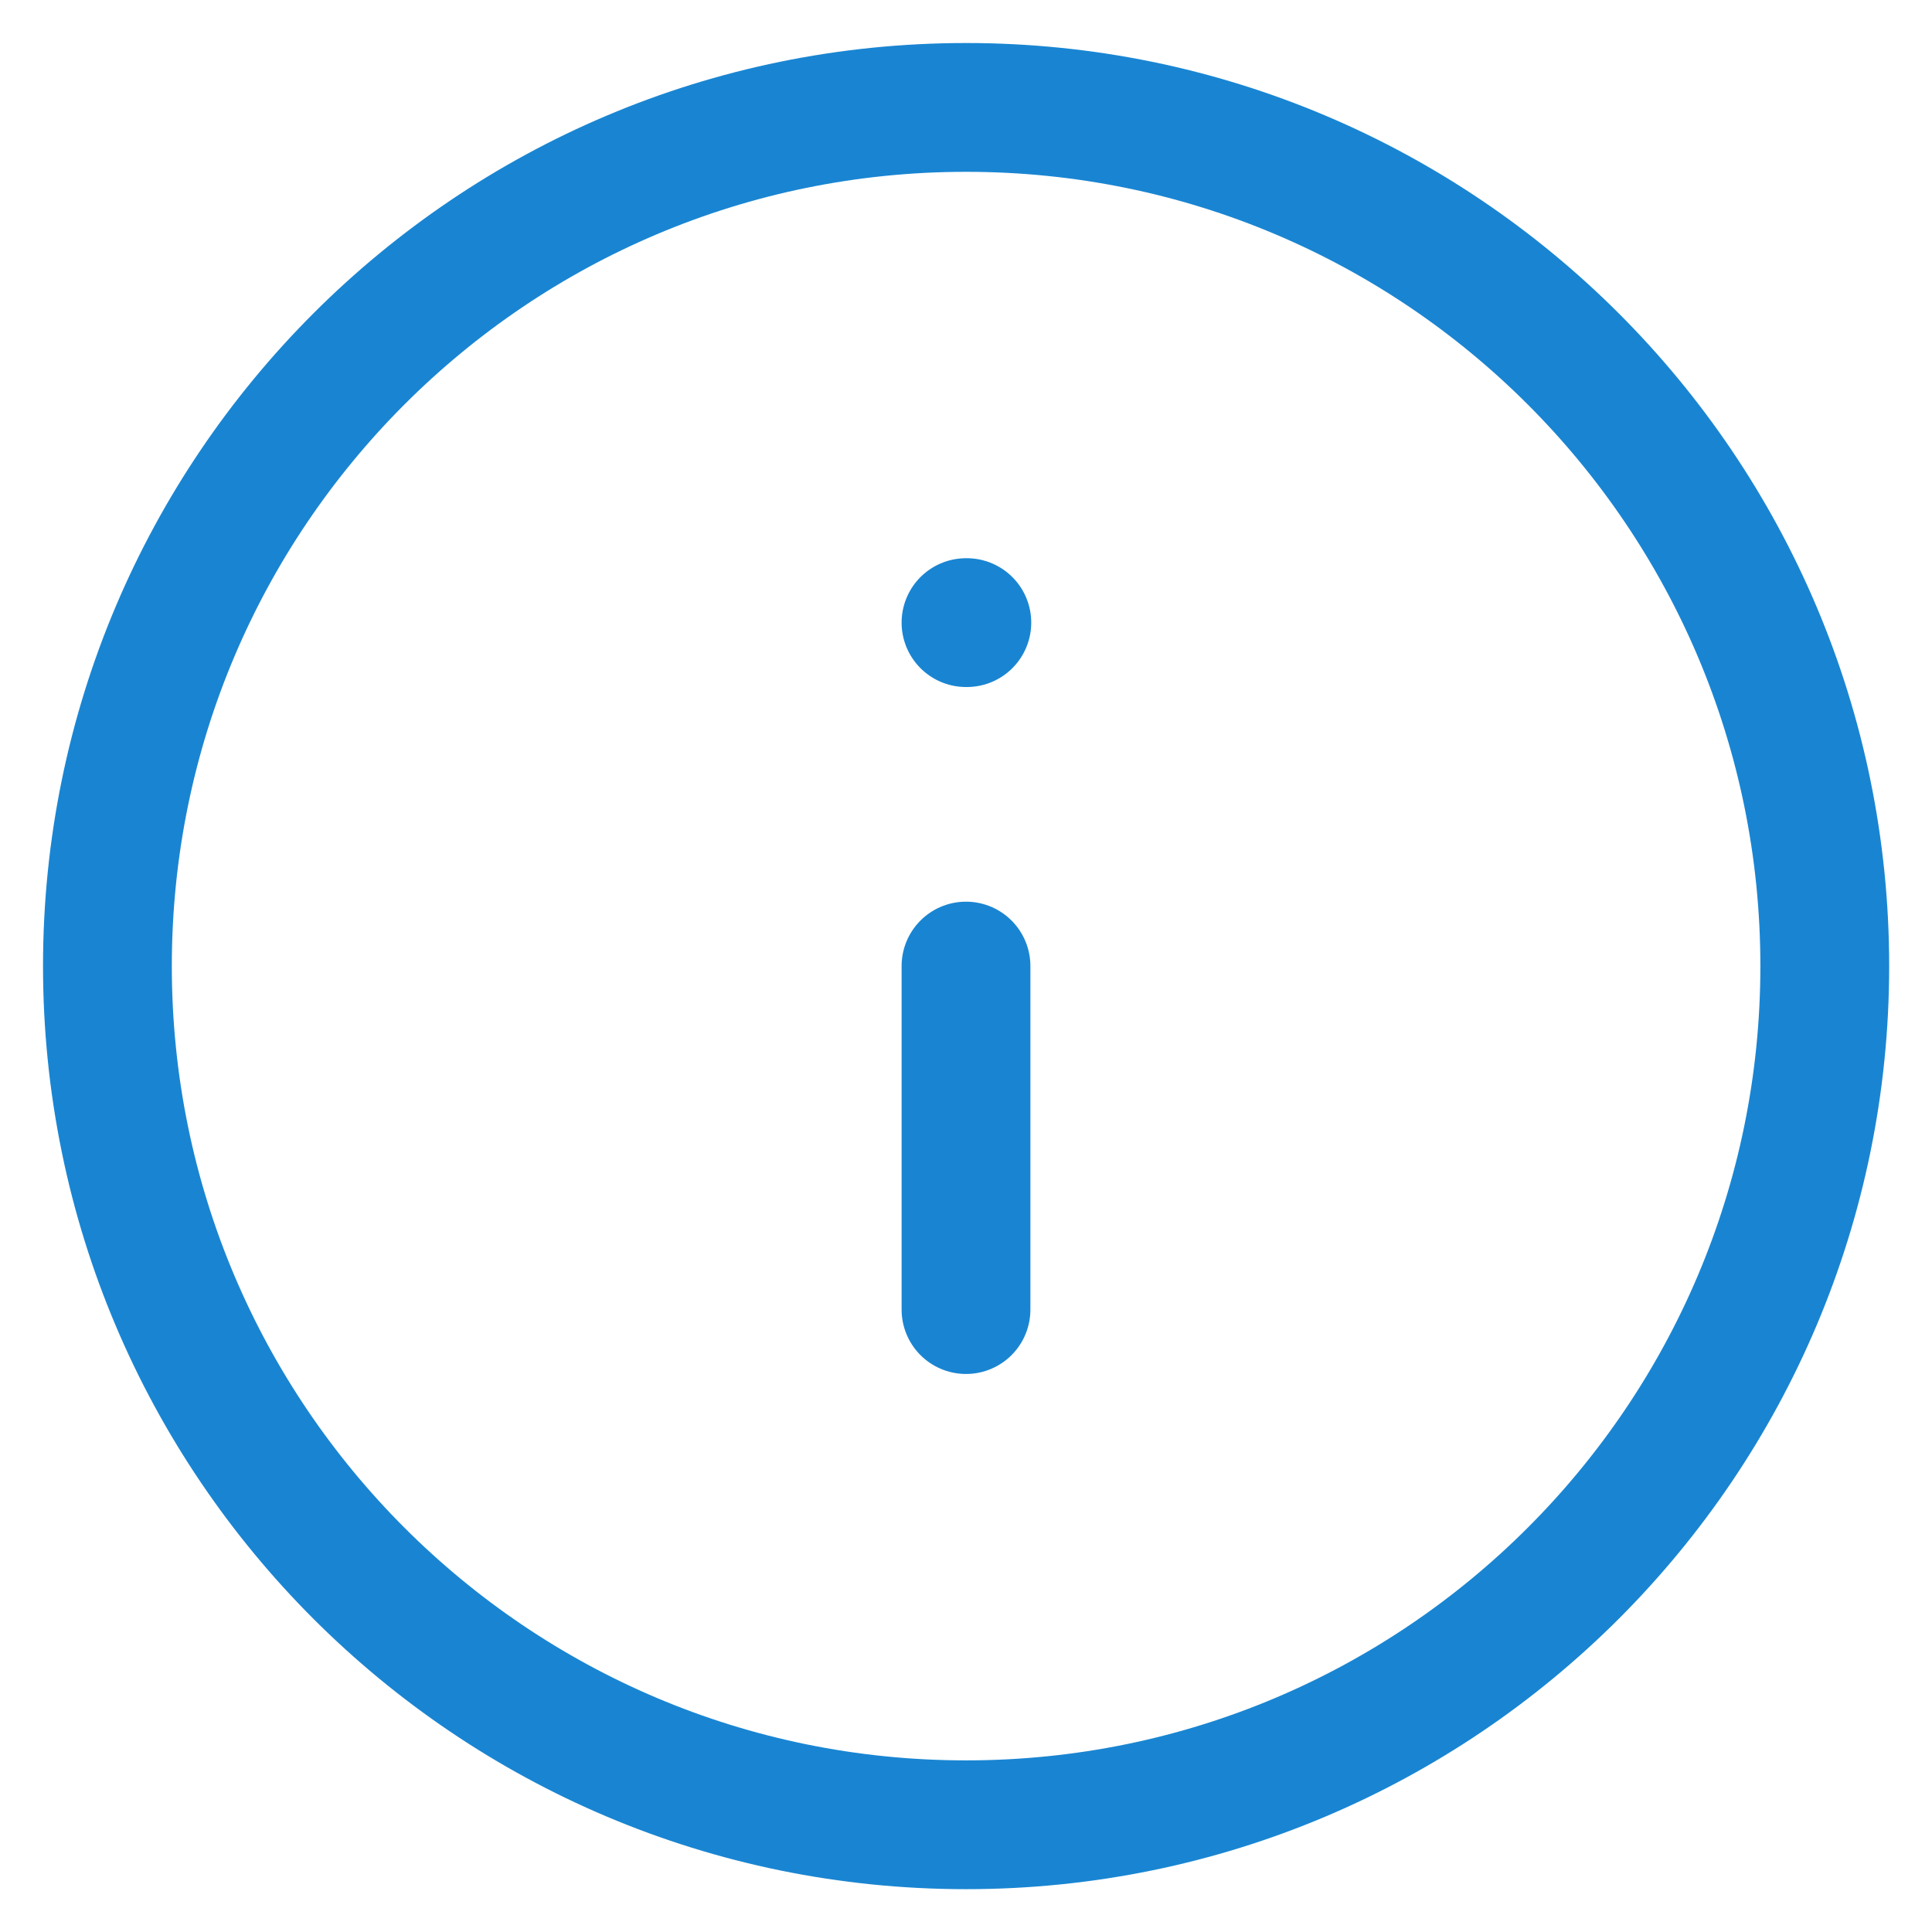 <svg width="30" height="30" viewBox="0 0 30 30" fill="none" xmlns="http://www.w3.org/2000/svg">
<path d="M15.001 28.335C22.365 28.335 28.335 22.365 28.335 15.001C28.335 7.638 22.365 1.668 15.001 1.668C7.638 1.668 1.668 7.638 1.668 15.001C1.668 22.365 7.638 28.335 15.001 28.335Z" stroke="#1985D2" stroke-width="2" stroke-linecap="round" stroke-linejoin="round"/>
<path d="M15 20.335V15.001M15 9.668H15.013" stroke="#1985D2" stroke-width="2" stroke-linecap="round" stroke-linejoin="round"/>
</svg>
